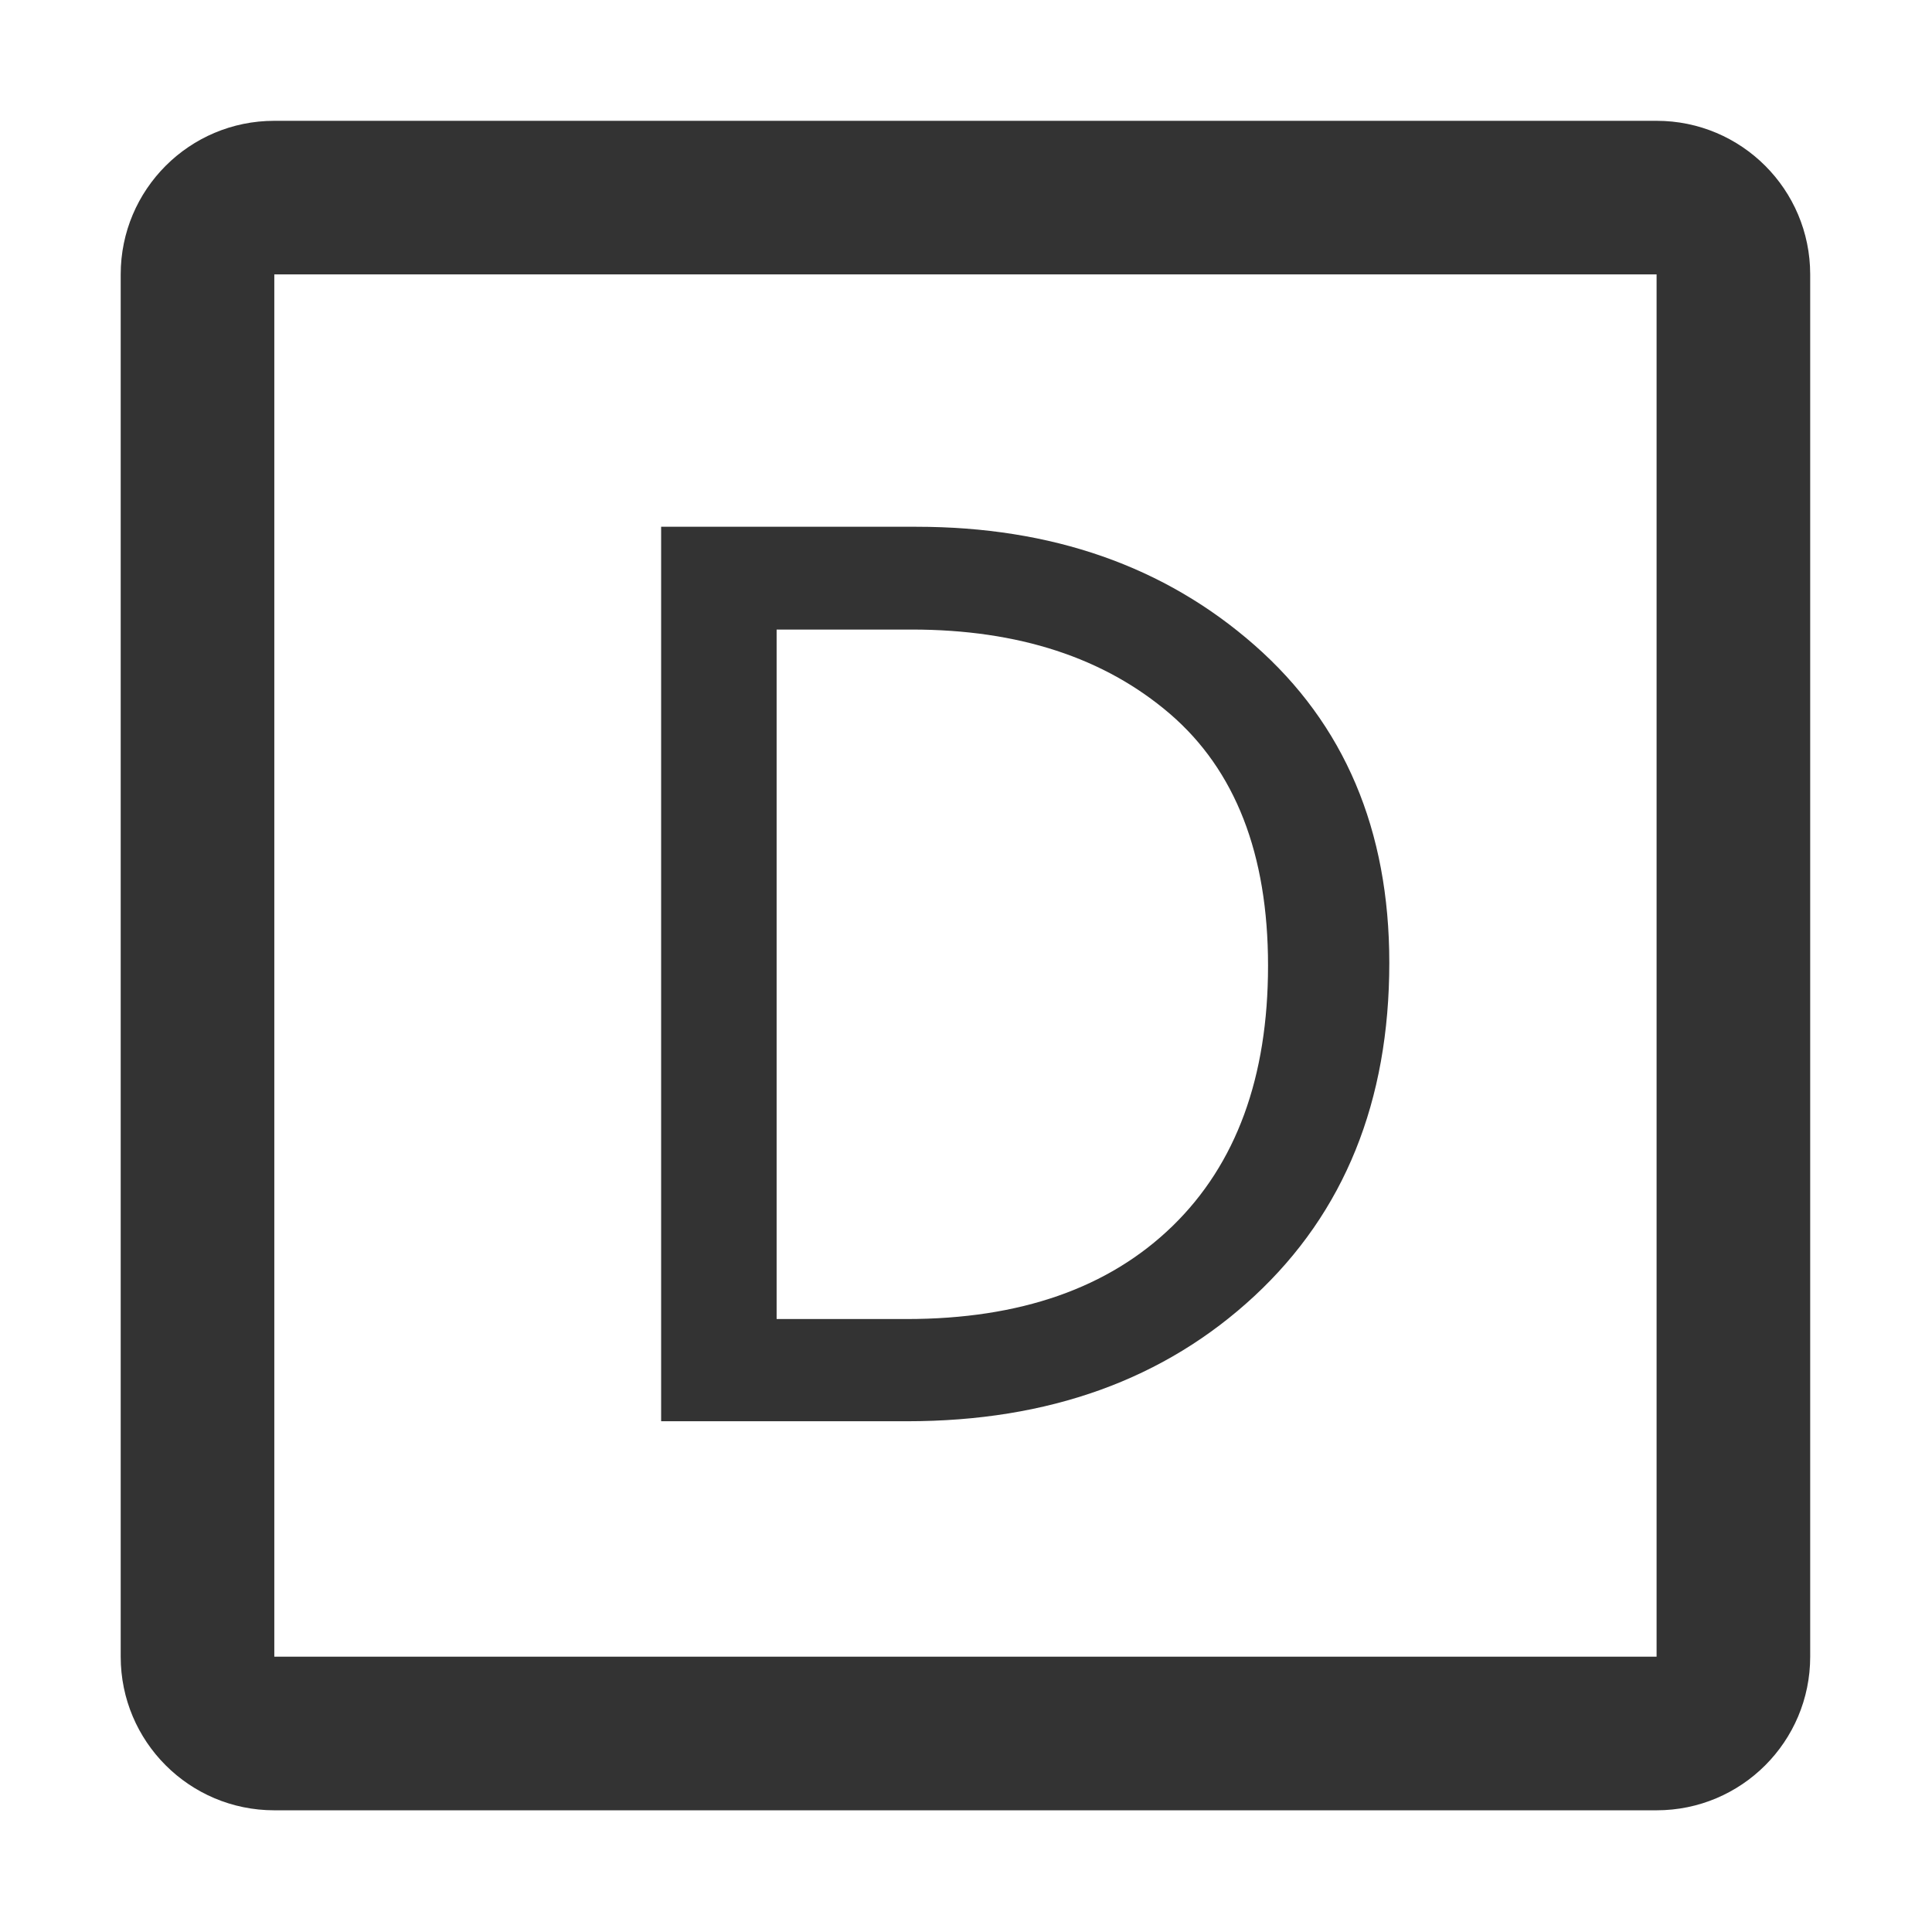 <?xml version="1.0" encoding="utf-8"?>
<!-- Generator: Adobe Illustrator 16.0.0, SVG Export Plug-In . SVG Version: 6.00 Build 0)  -->
<!DOCTYPE svg PUBLIC "-//W3C//DTD SVG 1.1//EN" "http://www.w3.org/Graphics/SVG/1.1/DTD/svg11.dtd">
<svg version="1.1" id="图形" xmlns="http://www.w3.org/2000/svg" xmlns:xlink="http://www.w3.org/1999/xlink" x="0px" y="0px"
	 width="1000.637px" height="1000.678px" viewBox="15.167 -16.333 1000.637 1000.678"
	 enable-background="new 15.167 -16.333 1000.637 1000.678" xml:space="preserve">
<g>
	<g>
		<path fill="#333333" d="M873.16,46.239H157.241c-43.964,0-79.558,35.612-79.558,79.556v715.918
			c0,43.942,35.593,79.558,79.558,79.558H873.16c43.964,0,79.557-35.615,79.557-79.558V125.795
			C952.716,81.851,917.124,46.239,873.16,46.239z M873.16,841.713H157.241V125.795H873.16V841.713z M664.913,654.871
			c46.527-43.26,69.813-100.788,69.813-172.57c0-68.789-23.286-123.628-69.813-164.495
			c-46.571-40.869-104.937-61.313-175.134-61.313H357.584v463.278h127.409C558.397,719.772,618.341,698.131,664.913,654.871z
			 M417.401,666.834V309.73h69.984c55.246,0,99.808,14.569,133.733,43.666c33.839,29.117,50.801,72.57,50.801,130.4
			c0,57.829-16.491,102.779-49.476,134.886c-33.029,32.109-78.917,48.152-137.708,48.152H417.401z"/>
	</g>
</g>
</svg>

